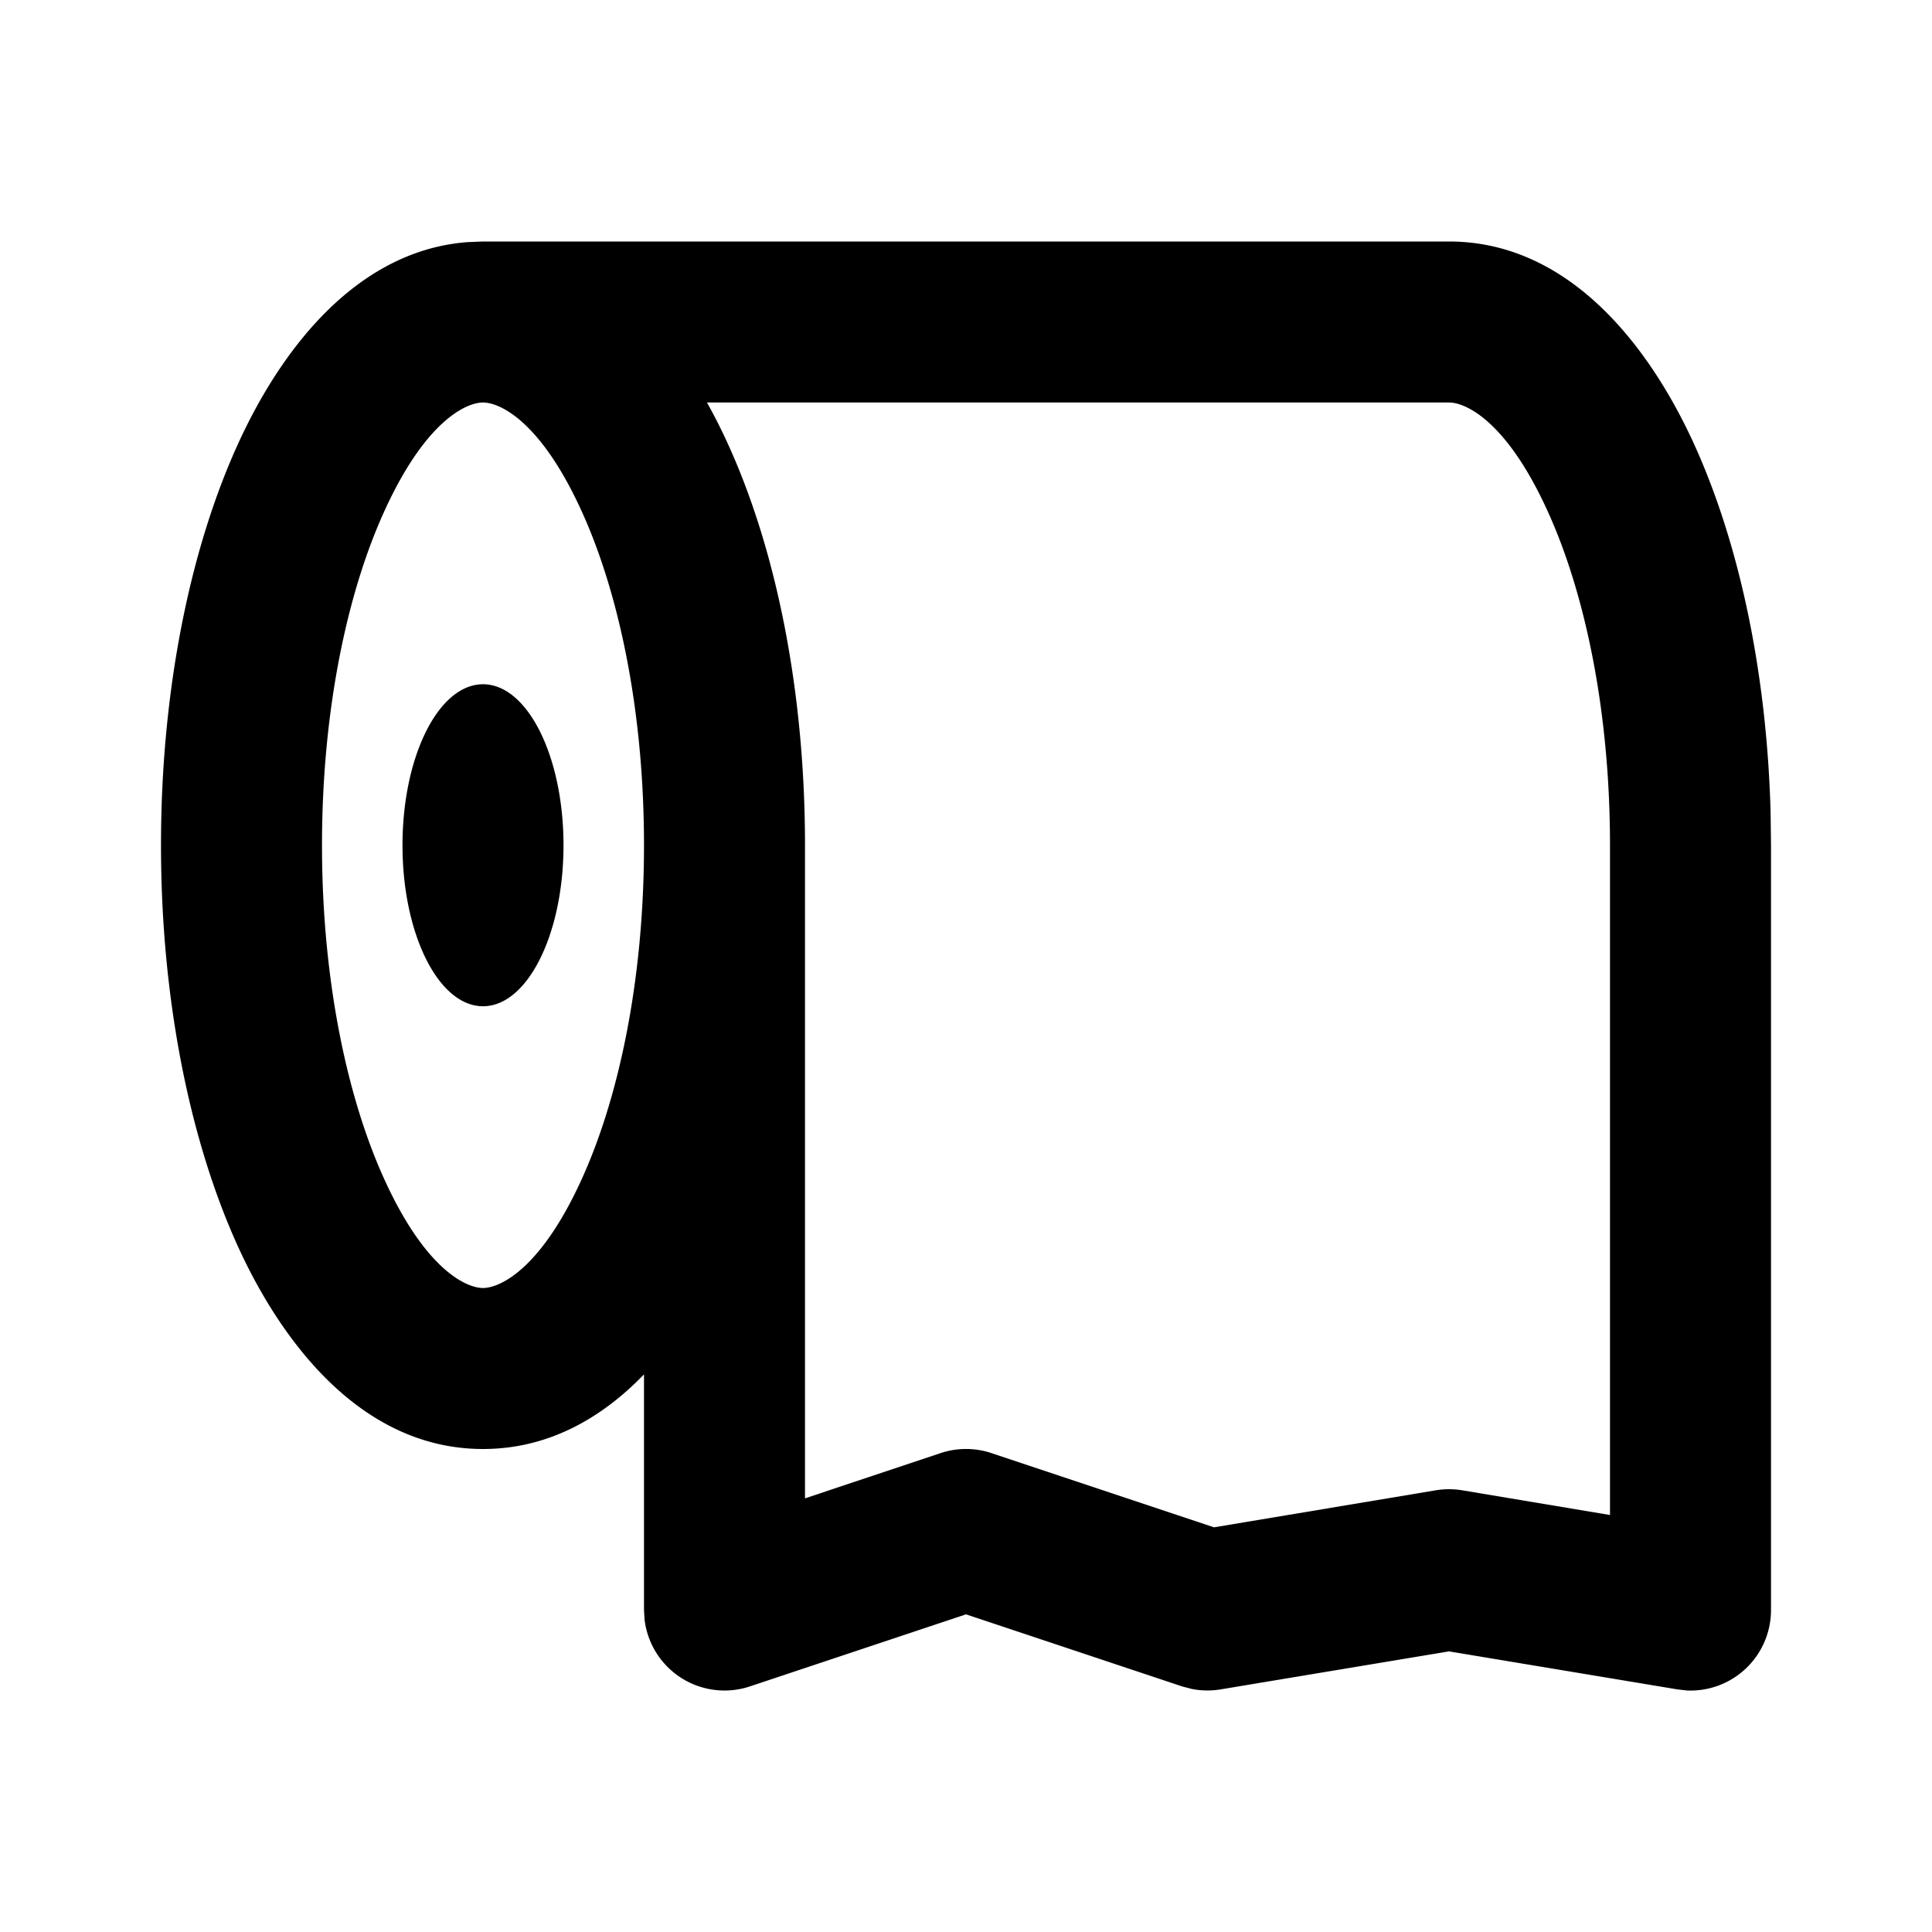 <svg xmlns="http://www.w3.org/2000/svg" width="24" height="24">
  <defs/>
  <path  d="M18,3 C19.454,3 20.452,4.235 21.03,5.485 C21.601,6.725 21.948,8.343 21.995,10.094 L22,10.5 L22,20 A1 1 0 0 1 20.96,21 L20.836,20.986 L18,20.514 L15.164,20.986 A1 1 0 0 1 14.802,20.98 L14.684,20.949 L12,20.054 L9.316,20.949 A1 1 0 0 1 8.007,20.119 L8,20 L8,17.073 C7.469,17.623 6.804,18 6,18 C4.546,18 3.548,16.765 2.97,15.515 C2.356,14.18 2,12.406 2,10.5 C2,8.594 2.355,6.82 2.97,5.485 C3.521,4.291 4.456,3.112 5.805,3.008 L6,3 Z M18,5 L8.782,5 C8.872,5.16 8.954,5.322 9.029,5.485 C9.645,6.82 10,8.594 10,10.5 L10,18.613 L11.684,18.051 A1 1 0 0 1 12.316,18.051 L15.081,18.973 L17.836,18.513 C17.944,18.495 18.056,18.495 18.164,18.513 L20,18.82 L20,10.5 C20,8.816 19.683,7.34 19.213,6.323 C18.705,5.22 18.203,5 18,5 M6,5 C5.797,5 5.295,5.22 4.787,6.323 C4.317,7.34 4,8.816 4,10.5 C4,12.184 4.317,13.66 4.787,14.677 C5.295,15.78 5.797,16 6,16 C6.203,16 6.705,15.78 7.213,14.677 C7.683,13.66 8,12.184 8,10.5 C8,8.816 7.683,7.34 7.213,6.323 C6.705,5.22 6.203,5 6,5 M6,8.5 C6.552,8.5 7,9.395 7,10.5 C7,11.605 6.552,12.5 6,12.5 C5.448,12.5 5,11.605 5,10.5 C5,9.395 5.448,8.5 6,8.5"/>
</svg>

